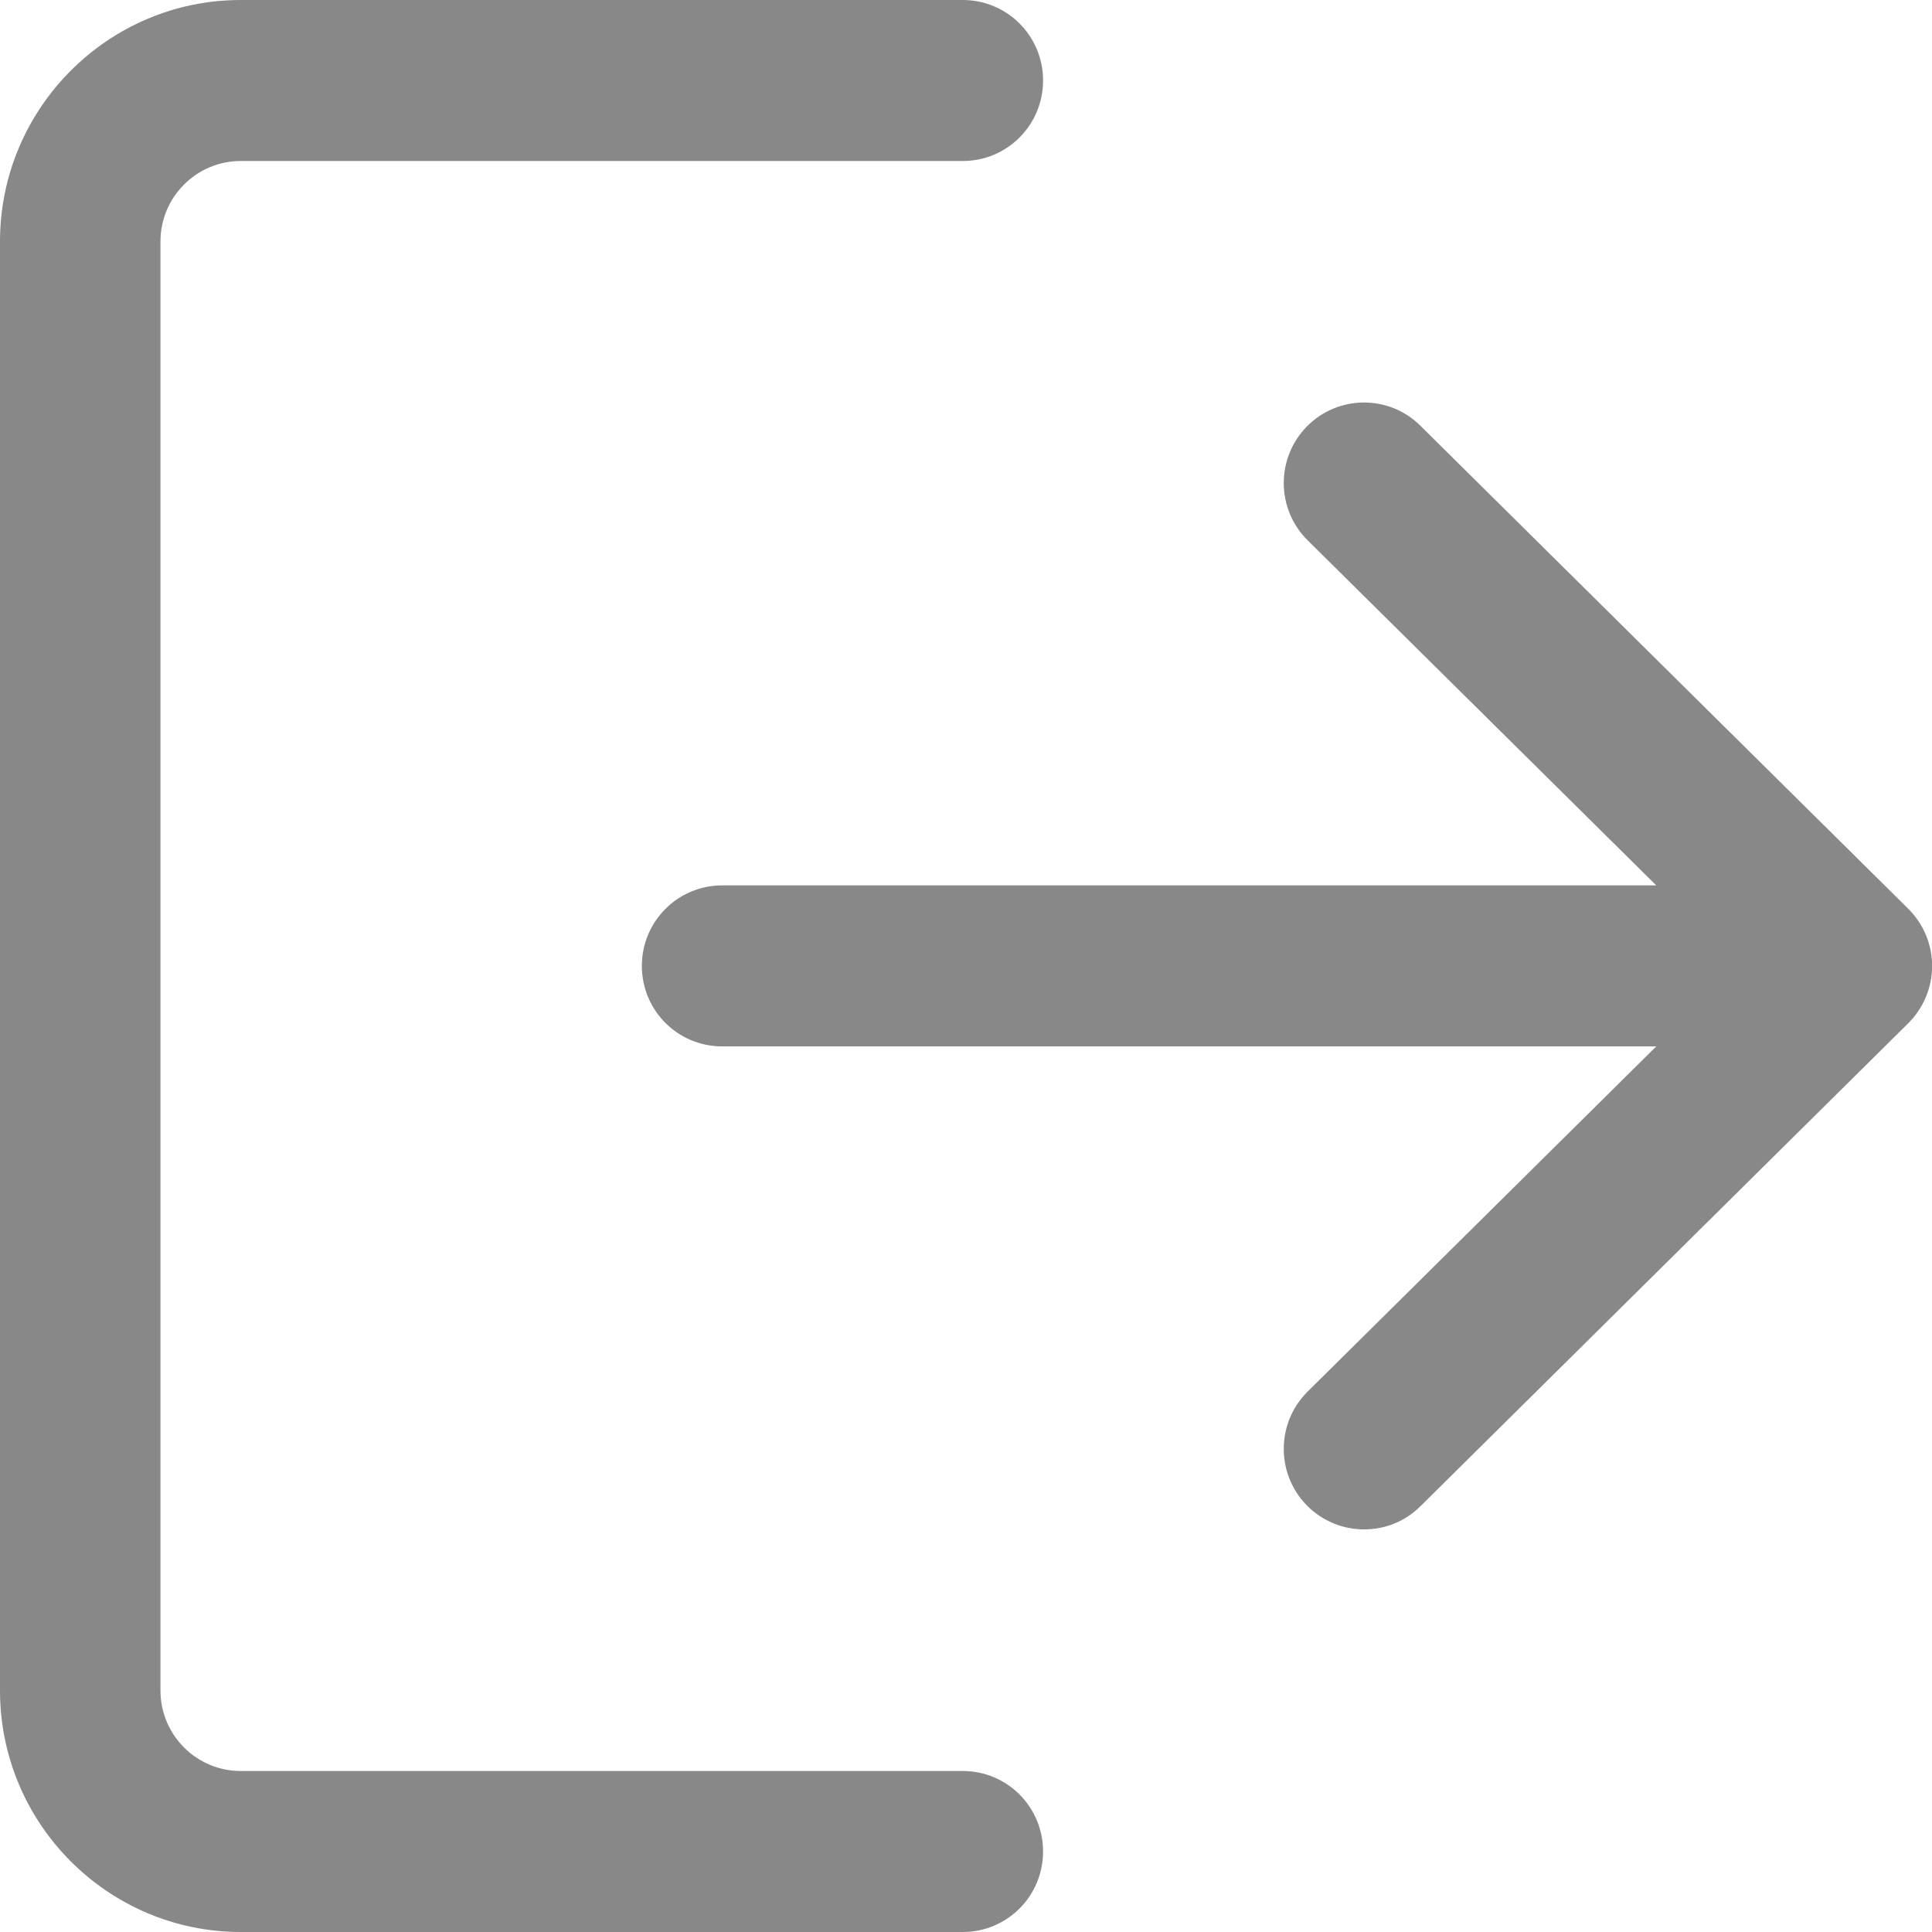 <svg width="18" height="18" viewBox="0 0 18 18" fill="none" xmlns="http://www.w3.org/2000/svg">
<g clip-path="url(#clip0_282_56237)">
<path d="M8.97 16.5H2.243C1.83 16.5 1.495 16.164 1.495 15.75V2.25C1.495 1.836 1.83 1.5 2.243 1.5H8.97C9.384 1.5 9.718 1.165 9.718 0.75C9.718 0.335 9.384 0 8.97 0H2.243C1.006 0 0 1.01 0 2.25V15.75C0 16.991 1.006 18 2.243 18H8.97C9.384 18 9.718 17.665 9.718 17.25C9.718 16.835 9.384 16.5 8.97 16.5V16.5Z" fill="#888888"/>
<path d="M17.778 8.466L13.233 3.966C12.94 3.675 12.466 3.679 12.176 3.973C11.886 4.268 11.889 4.743 12.183 5.034L15.431 8.249H6.728C6.314 8.249 5.98 8.585 5.98 8.999C5.98 9.414 6.314 9.749 6.728 9.749H15.431L12.183 12.965C11.889 13.256 11.886 13.731 12.176 14.026C12.322 14.174 12.515 14.249 12.708 14.249C12.901 14.249 13.088 14.178 13.233 14.034L17.778 9.534C17.92 9.393 18.001 9.201 18.001 9C18.001 8.799 17.921 8.608 17.778 8.466Z" fill="#888888"/>
</g>
<defs>
<clipPath id="clip0_282_56237">
<rect width="18" height="18" fill="white"/>
</clipPath>
</defs>
</svg>
